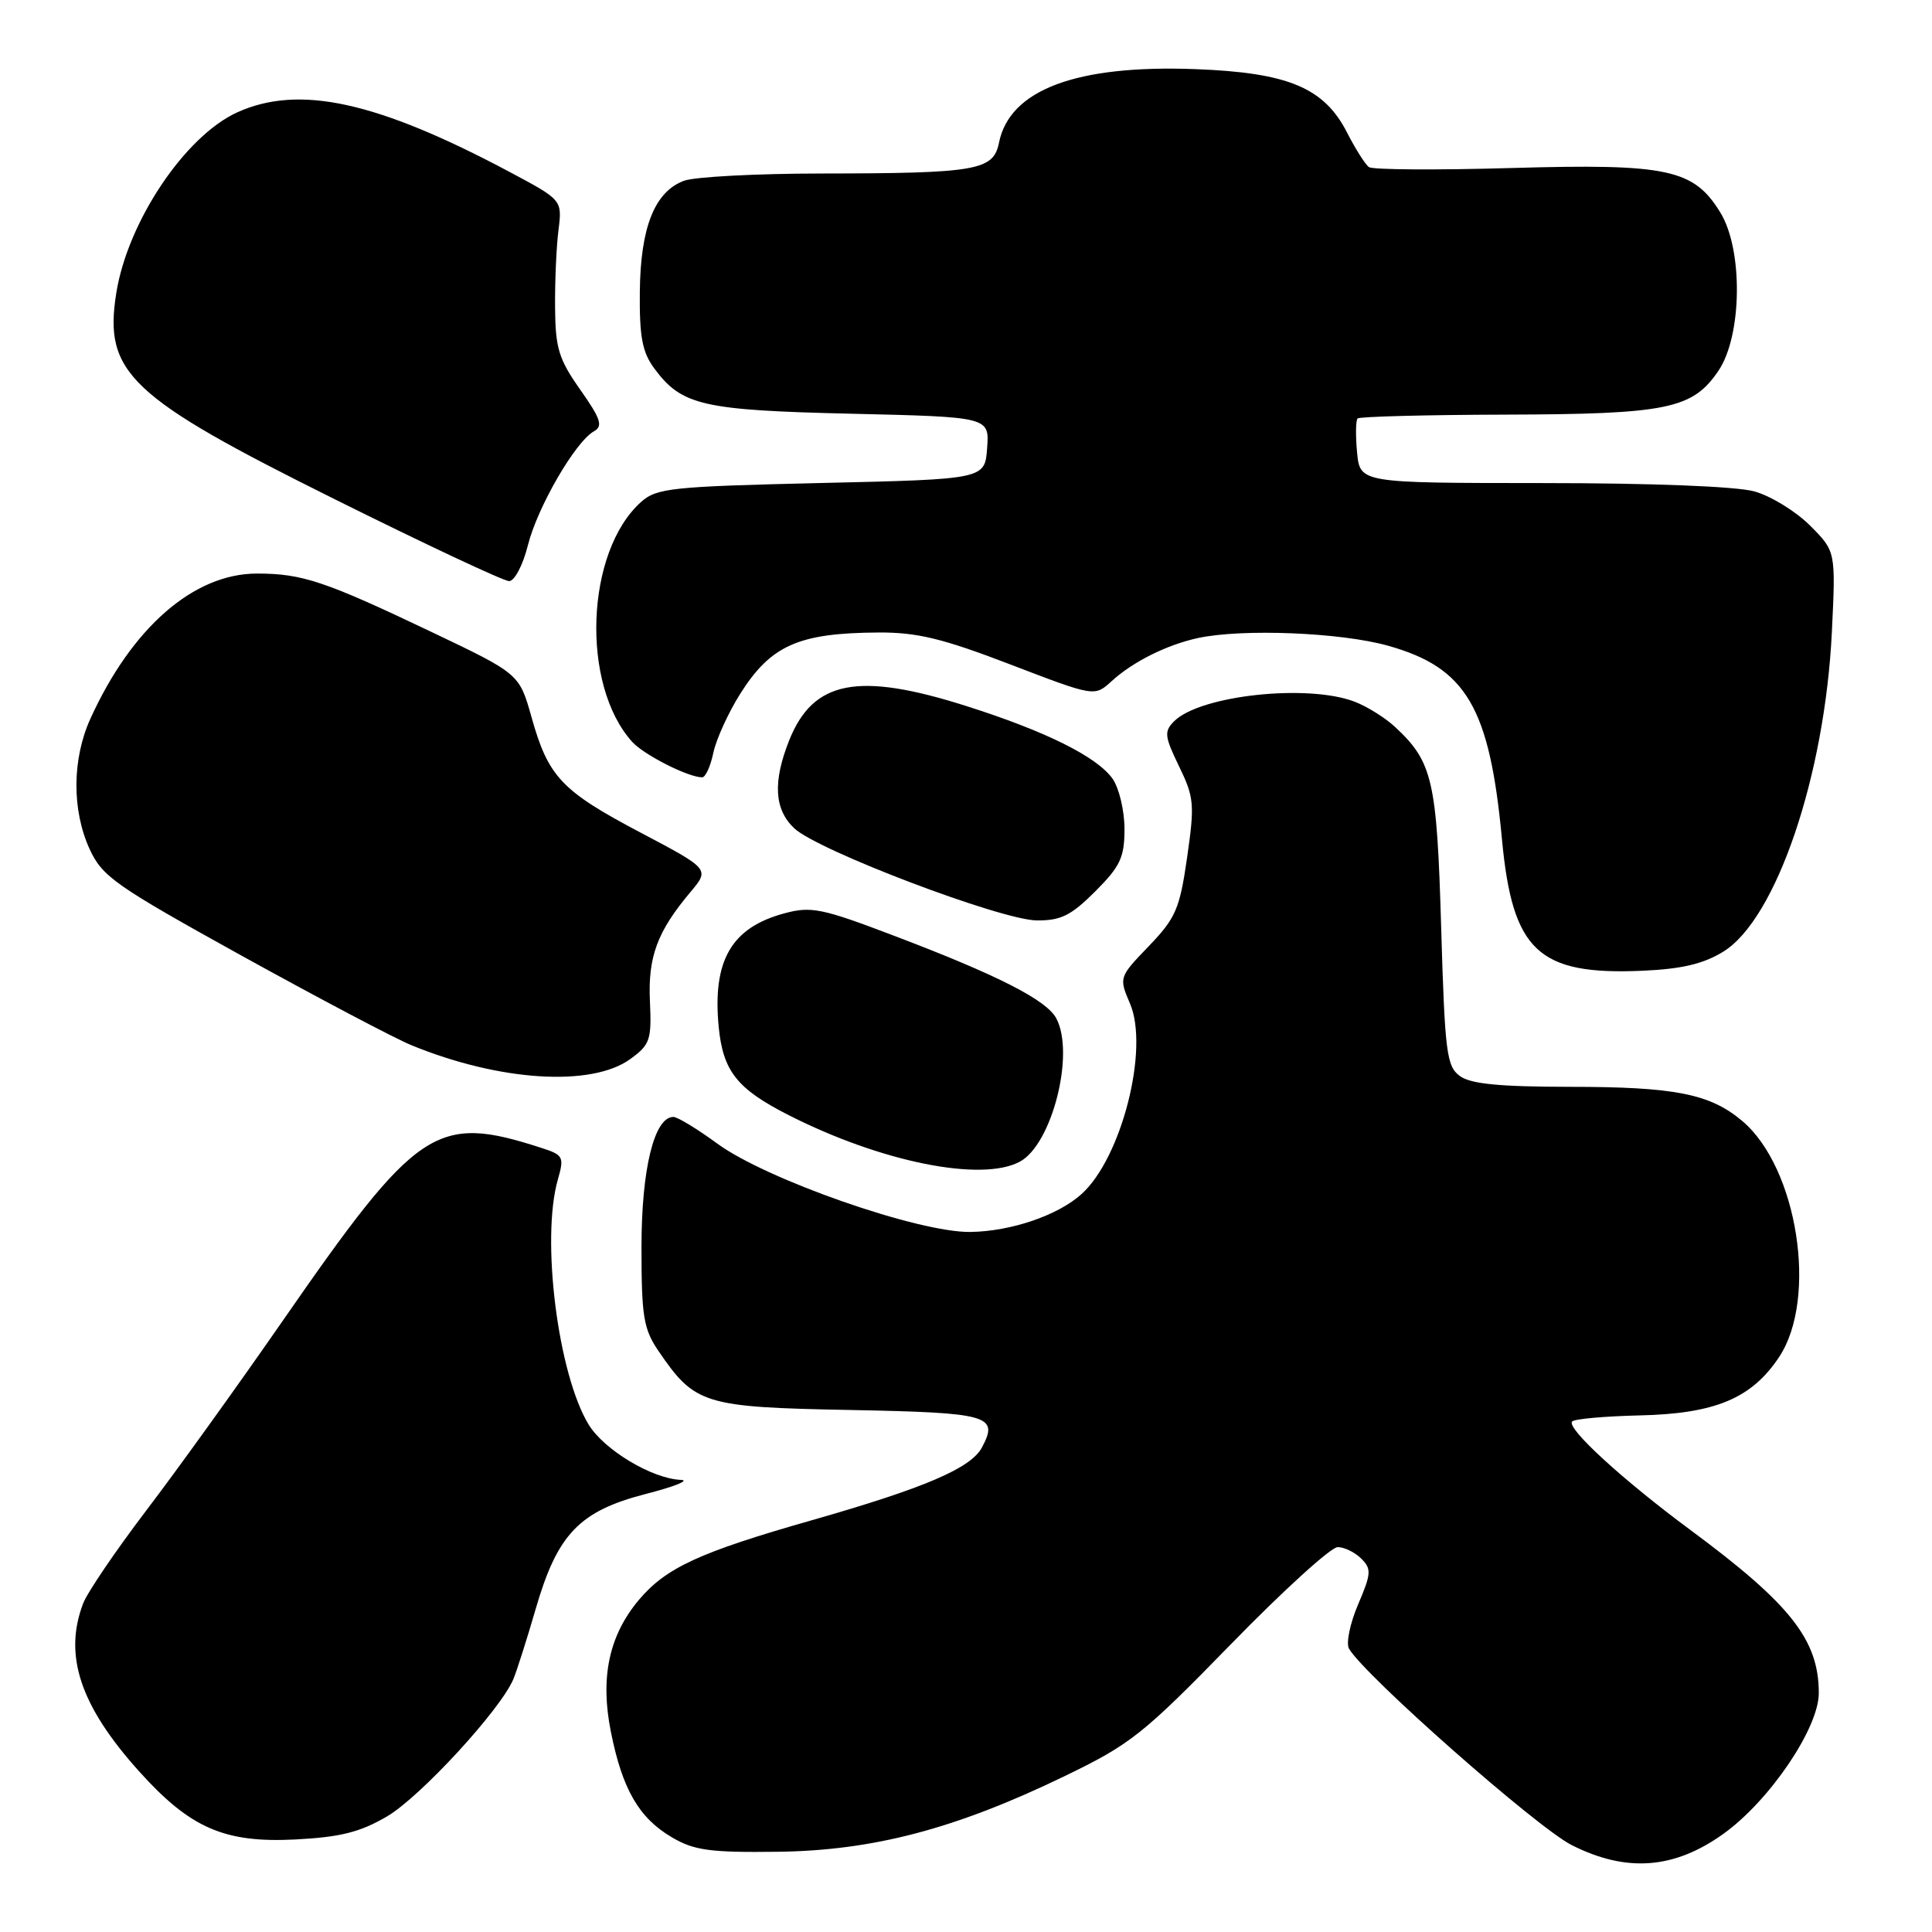 <?xml version="1.0" encoding="UTF-8" standalone="no"?>
<!DOCTYPE svg PUBLIC "-//W3C//DTD SVG 1.1//EN" "http://www.w3.org/Graphics/SVG/1.1/DTD/svg11.dtd" >
<svg xmlns="http://www.w3.org/2000/svg" xmlns:xlink="http://www.w3.org/1999/xlink" version="1.1" viewBox="0 0 256 256">
 <g >
 <path fill="currentColor"
d=" M 228.39 242.97 C 234.49 238.59 241.00 228.98 241.00 224.35 C 241.00 217.30 237.28 212.57 224.00 202.74 C 214.96 196.05 207.48 189.19 208.32 188.35 C 208.65 188.01 212.66 187.66 217.21 187.55 C 227.26 187.33 232.11 185.30 235.75 179.80 C 240.90 172.02 238.18 154.69 230.84 148.52 C 226.57 144.93 221.93 144.01 207.94 144.01 C 198.68 144.00 194.87 143.63 193.44 142.58 C 191.68 141.29 191.45 139.47 190.96 122.83 C 190.39 103.37 189.84 100.96 184.85 96.32 C 183.56 95.12 181.15 93.61 179.50 92.98 C 173.28 90.59 159.01 92.13 155.58 95.57 C 154.23 96.92 154.30 97.56 156.23 101.54 C 158.23 105.66 158.31 106.58 157.30 113.61 C 156.32 120.43 155.80 121.64 152.23 125.36 C 148.26 129.49 148.25 129.51 149.74 133.00 C 152.29 138.99 148.62 153.42 143.32 158.21 C 140.19 161.04 133.99 163.16 128.59 163.24 C 121.74 163.35 101.53 156.29 95.04 151.53 C 92.39 149.59 89.78 148.00 89.23 148.00 C 86.69 148.00 85.00 154.90 85.00 165.25 C 85.00 174.45 85.27 176.10 87.25 179.01 C 92.08 186.10 93.25 186.46 112.63 186.83 C 131.10 187.19 132.38 187.55 130.11 191.80 C 128.64 194.55 122.51 197.17 107.60 201.43 C 92.66 205.69 88.25 207.73 84.65 212.00 C 80.69 216.72 79.50 222.30 80.95 229.50 C 82.47 237.11 84.67 240.90 89.04 243.46 C 91.97 245.19 94.10 245.48 103.00 245.37 C 115.65 245.22 126.58 242.35 141.00 235.38 C 149.80 231.13 151.42 229.85 163.07 217.90 C 169.98 210.80 176.36 205.00 177.25 205.00 C 178.13 205.00 179.54 205.69 180.38 206.53 C 181.75 207.89 181.70 208.52 179.95 212.61 C 178.88 215.12 178.34 217.75 178.75 218.46 C 180.82 222.02 203.63 242.14 208.25 244.48 C 215.50 248.15 221.84 247.68 228.39 242.97 Z  M 51.29 240.68 C 55.70 238.09 66.31 226.56 68.02 222.50 C 68.48 221.40 69.81 217.23 70.97 213.23 C 73.85 203.27 76.76 200.23 85.56 197.96 C 89.38 196.98 91.47 196.14 90.21 196.09 C 86.41 195.94 80.04 192.12 77.99 188.75 C 73.92 182.04 71.67 164.14 73.92 156.29 C 74.78 153.28 74.65 153.04 71.67 152.08 C 57.77 147.60 55.32 149.25 37.47 175.00 C 31.56 183.53 23.42 194.85 19.37 200.16 C 15.33 205.48 11.56 211.02 11.01 212.48 C 8.40 219.35 10.63 226.03 18.42 234.70 C 25.19 242.23 29.73 244.22 39.12 243.74 C 45.10 243.43 47.71 242.78 51.29 240.68 Z  M 135.13 153.93 C 139.40 151.65 142.46 139.60 139.96 134.93 C 138.66 132.50 132.20 129.21 118.54 124.02 C 108.91 120.35 107.49 120.06 103.94 121.02 C 96.91 122.91 94.39 127.27 95.23 136.06 C 95.80 141.93 97.65 144.28 104.50 147.76 C 116.75 153.98 130.04 156.66 135.13 153.93 Z  M 83.53 140.32 C 86.14 138.42 86.35 137.79 86.12 132.71 C 85.84 126.78 87.09 123.43 91.49 118.20 C 94.04 115.16 94.04 115.16 84.91 110.34 C 74.40 104.80 72.65 102.95 70.43 95.03 C 68.81 89.28 68.81 89.28 57.16 83.73 C 43.03 77.00 40.05 76.00 34.05 76.00 C 25.67 76.00 17.46 83.16 11.97 95.25 C 9.55 100.60 9.51 107.33 11.87 112.50 C 13.55 116.16 15.25 117.35 32.10 126.68 C 42.22 132.27 52.30 137.59 54.50 138.49 C 66.19 143.29 78.40 144.06 83.53 140.32 Z  M 228.36 126.09 C 235.36 121.76 241.80 102.79 242.73 83.78 C 243.25 73.05 243.25 73.05 239.83 69.63 C 237.95 67.75 234.63 65.71 232.45 65.11 C 230.09 64.45 218.80 64.01 204.36 64.01 C 180.21 64.00 180.21 64.00 179.82 59.95 C 179.61 57.72 179.64 55.69 179.89 55.45 C 180.13 55.20 188.92 54.97 199.42 54.94 C 220.97 54.88 224.29 54.19 227.72 49.10 C 230.84 44.46 230.98 33.11 227.97 28.19 C 224.45 22.41 220.99 21.67 200.39 22.26 C 190.43 22.55 181.88 22.50 181.39 22.14 C 180.90 21.79 179.60 19.73 178.50 17.58 C 175.46 11.62 170.69 9.62 158.38 9.16 C 142.62 8.57 133.77 11.89 132.37 18.92 C 131.63 22.59 129.41 22.97 108.82 22.99 C 100.19 23.00 92.00 23.43 90.61 23.96 C 86.73 25.43 84.87 30.14 84.78 38.65 C 84.72 44.62 85.10 46.66 86.69 48.81 C 90.33 53.73 93.06 54.36 112.80 54.82 C 131.10 55.25 131.10 55.25 130.80 59.37 C 130.50 63.50 130.50 63.50 108.85 64.00 C 89.02 64.46 87.02 64.67 84.96 66.50 C 77.59 73.07 76.92 90.73 83.77 98.30 C 85.33 100.03 91.20 103.00 93.04 103.00 C 93.48 103.00 94.15 101.54 94.52 99.75 C 94.90 97.96 96.50 94.44 98.09 91.92 C 102.15 85.50 105.82 83.87 116.40 83.81 C 121.52 83.78 124.90 84.60 133.89 88.05 C 145.03 92.32 145.03 92.32 147.27 90.28 C 150.11 87.68 154.60 85.44 158.75 84.54 C 164.62 83.28 177.66 83.80 183.92 85.56 C 194.30 88.47 197.38 93.71 199.02 111.23 C 200.41 126.04 203.83 129.23 217.63 128.63 C 222.86 128.40 225.71 127.72 228.36 126.09 Z  M 145.12 118.12 C 148.45 114.79 149.00 113.61 149.00 109.84 C 149.00 107.42 148.29 104.44 147.43 103.20 C 145.38 100.28 138.56 96.89 128.00 93.54 C 113.69 89.00 107.76 90.15 104.58 98.08 C 102.38 103.60 102.59 107.26 105.25 109.76 C 108.37 112.70 132.63 121.91 137.37 121.96 C 140.56 121.99 141.92 121.32 145.12 118.12 Z  M 69.95 72.25 C 71.21 67.20 76.24 58.52 78.70 57.15 C 79.93 56.46 79.61 55.51 76.89 51.64 C 74.03 47.59 73.59 46.13 73.55 40.73 C 73.52 37.31 73.72 32.70 74.00 30.50 C 74.50 26.50 74.50 26.50 67.50 22.77 C 49.95 13.43 39.63 11.17 31.43 14.89 C 24.51 18.04 16.92 29.37 15.41 38.82 C 13.72 49.40 17.11 52.60 44.29 66.12 C 56.31 72.10 66.74 77.00 67.46 77.00 C 68.18 77.00 69.29 74.88 69.95 72.25 Z "/>
</g>
</svg>